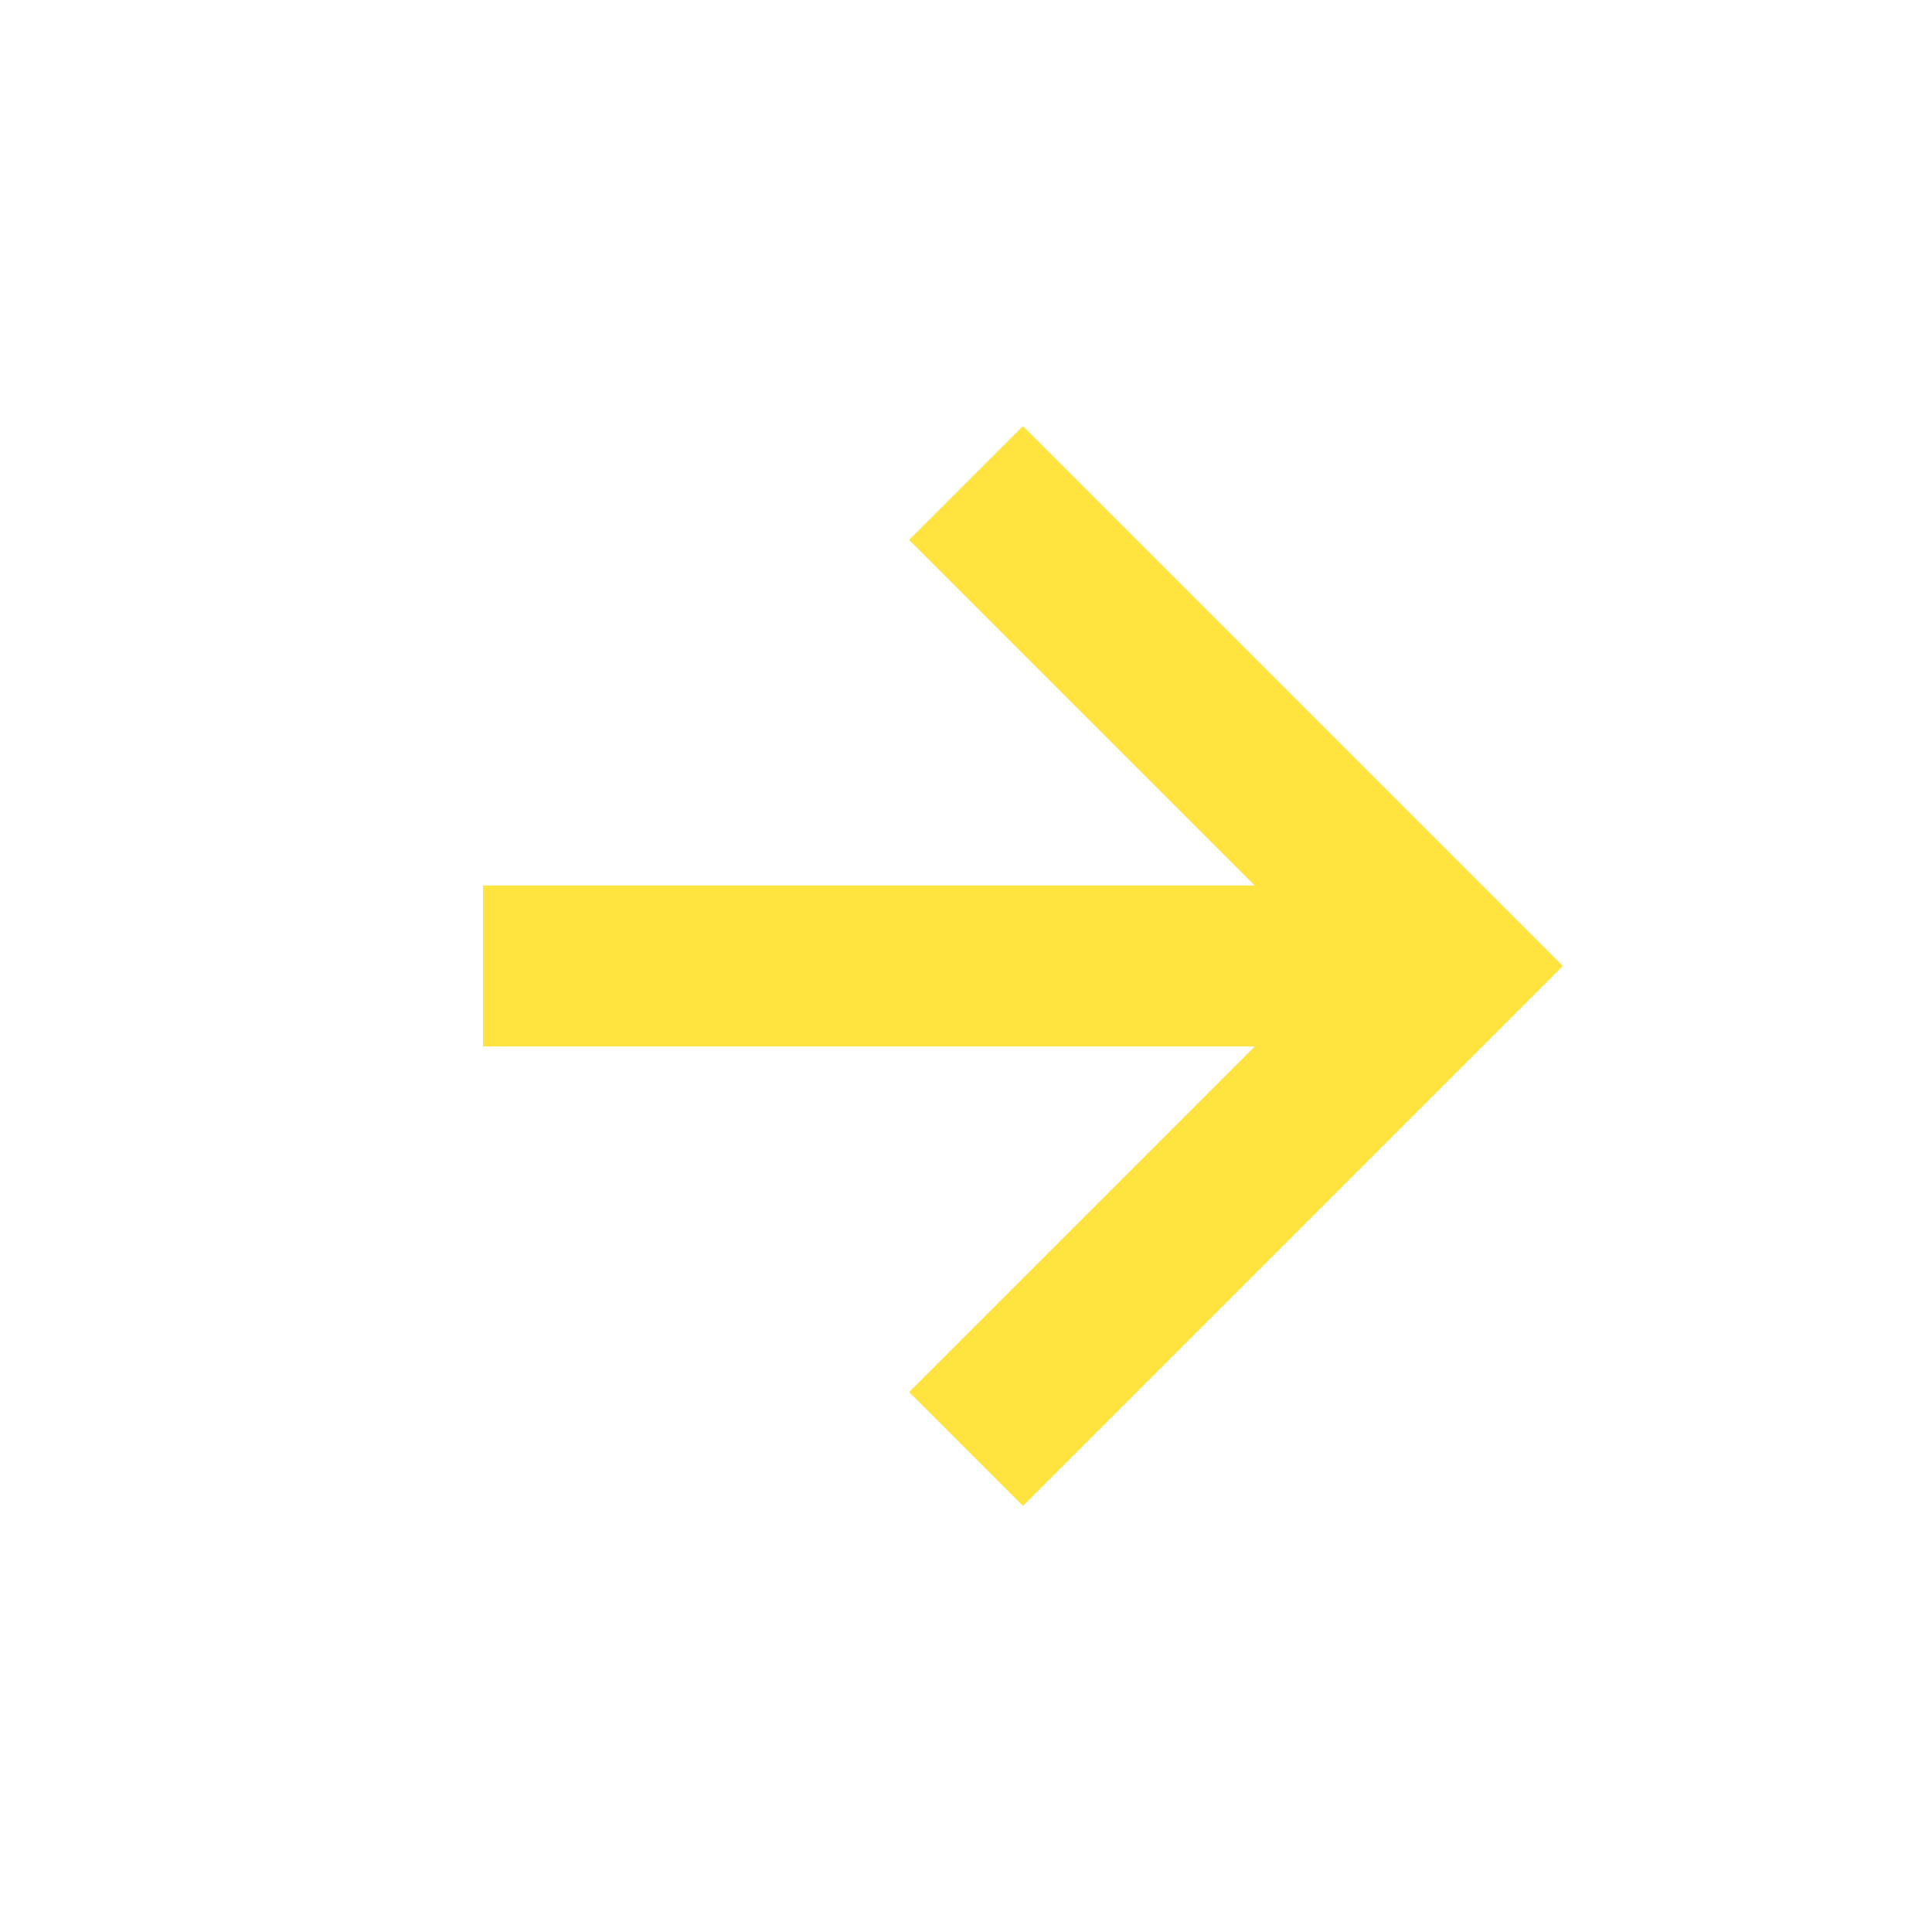 <svg xmlns="http://www.w3.org/2000/svg" width="24" height="24" viewBox="0 0 24 24" style="fill: #FFE440;transform: ;msFilter:;"><path d="m11.293 17.293 1.414 1.414L19.414 12l-6.707-6.707-1.414 1.414L15.586 11H6v2h9.586z"></path></svg>